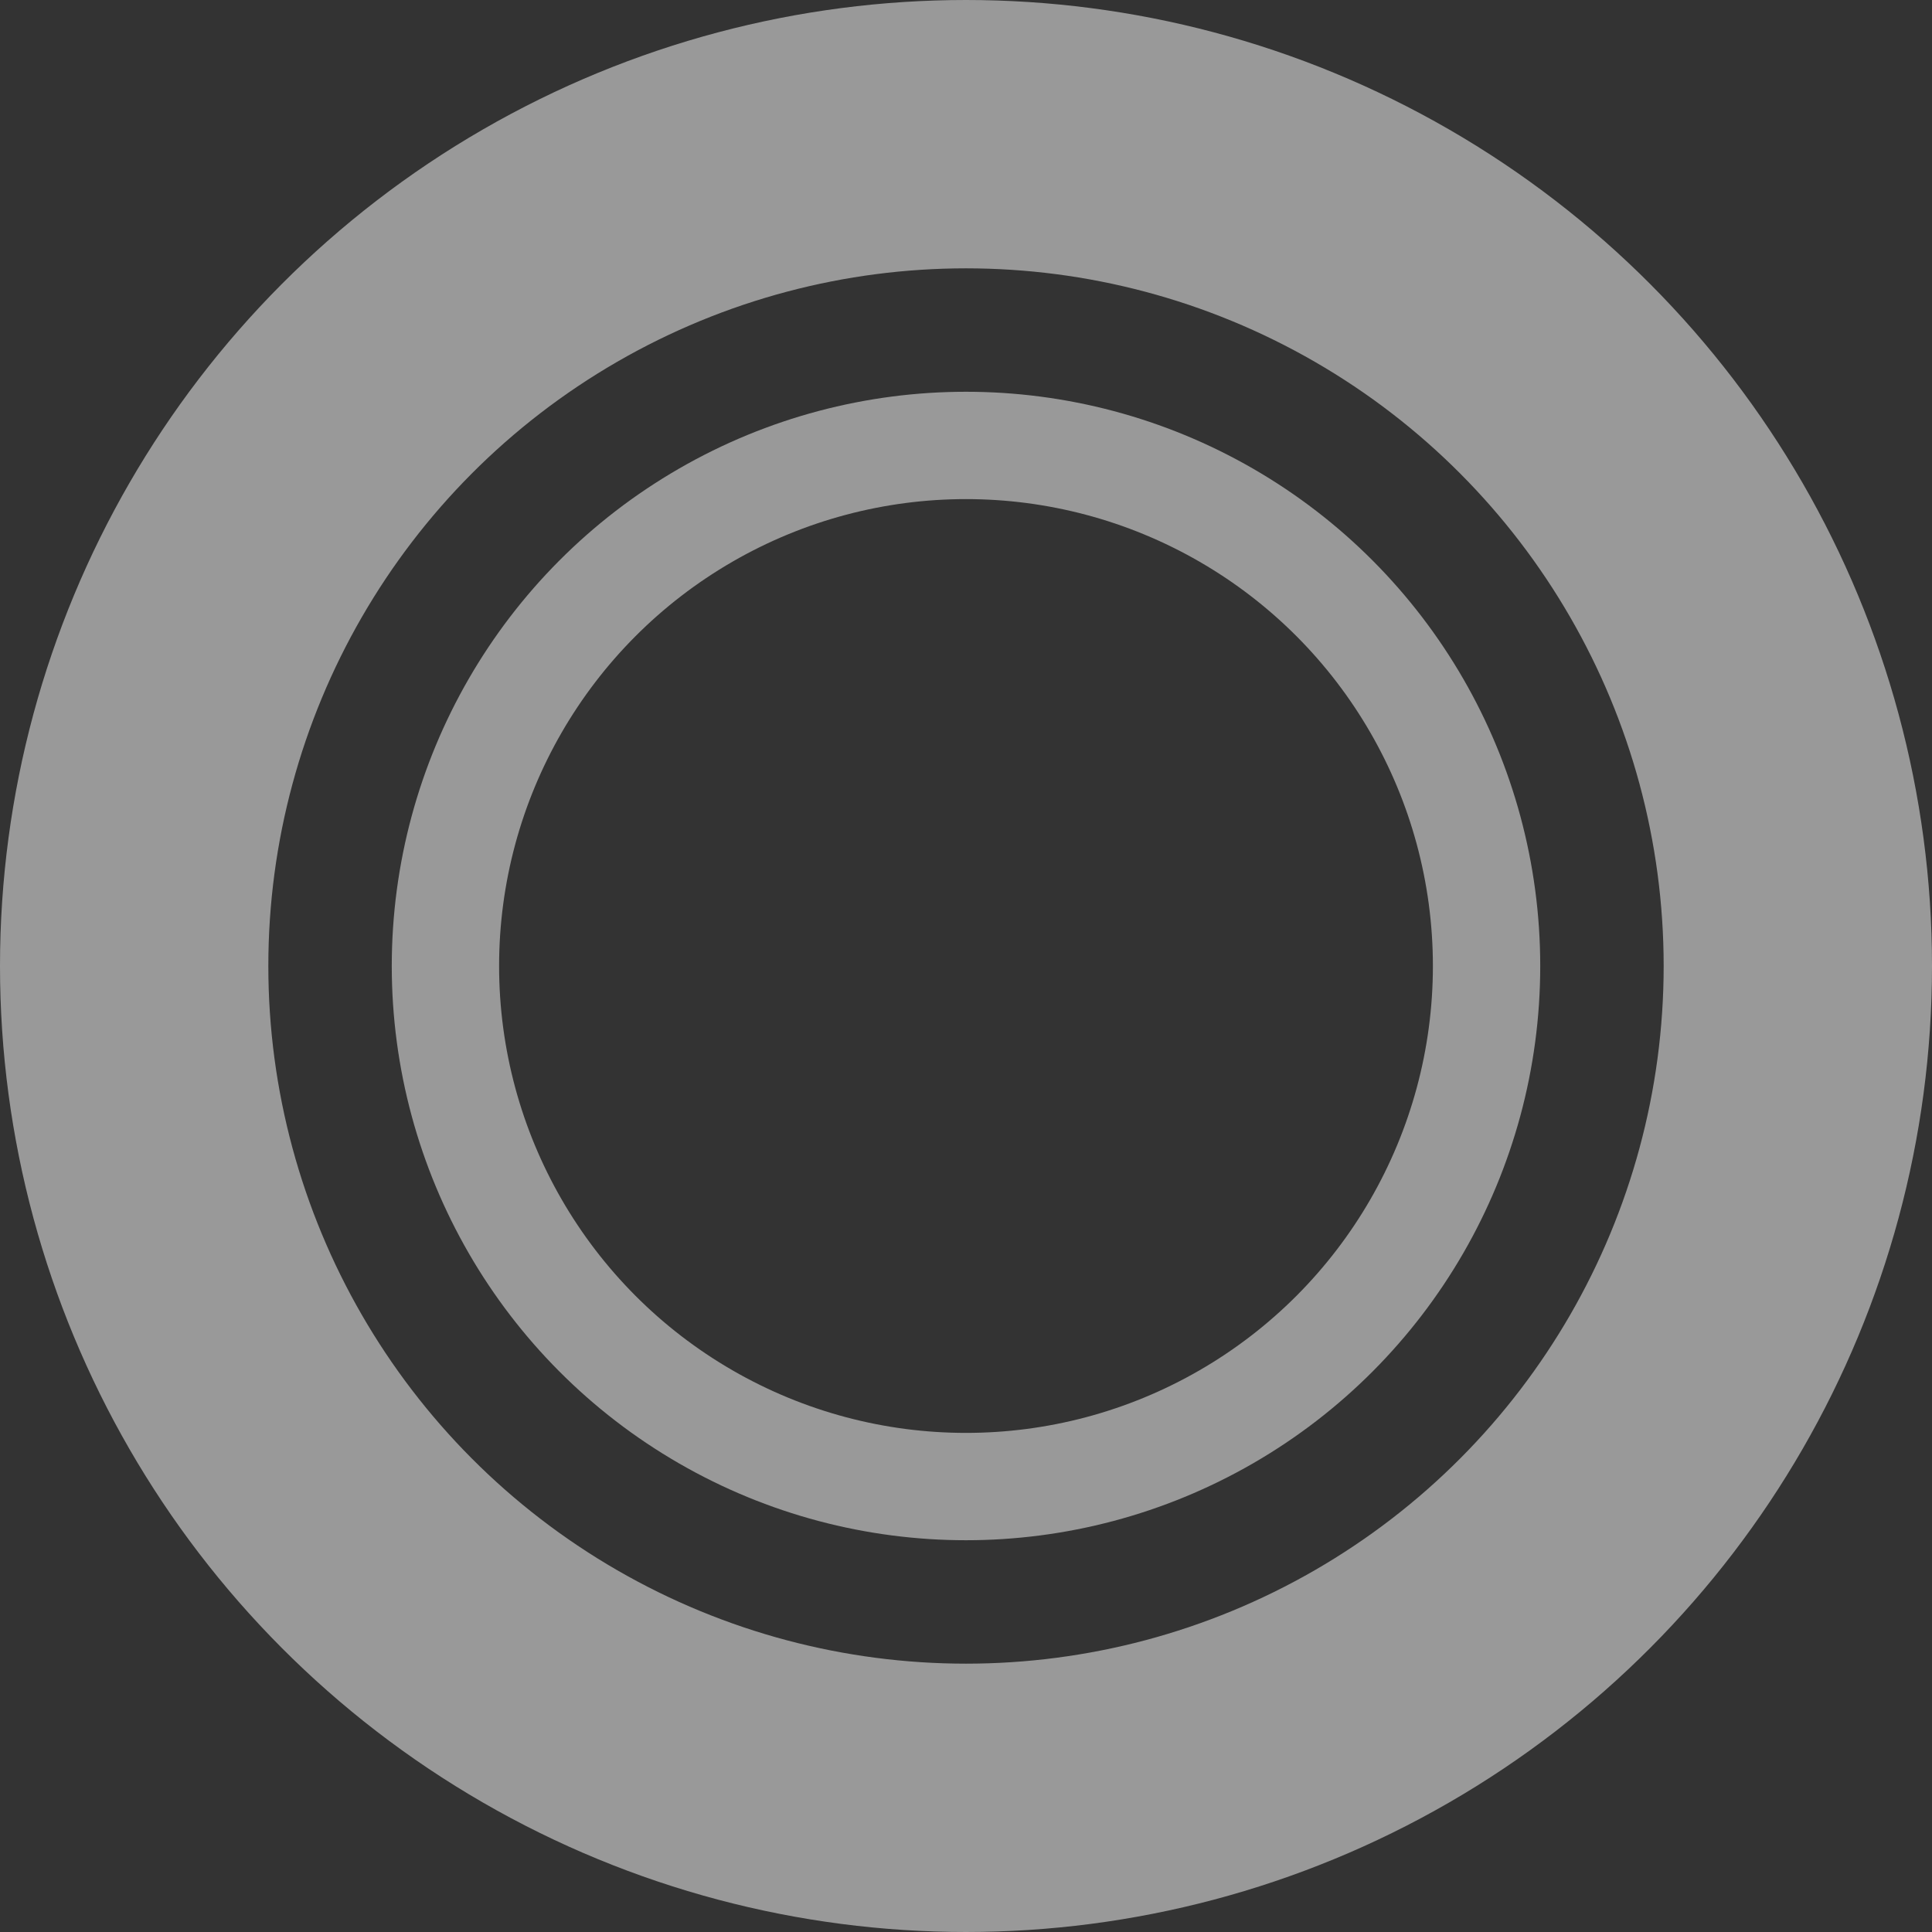 <svg xmlns="http://www.w3.org/2000/svg" width="360" height="360" viewBox="0 0 360 360">
  <rect x="0" y="0" width="360" height="360" fill="#333333" stroke="none"/>
  <g id="Group_4491" data-name="Group 4491" transform="translate(5523 1393)" opacity="0.5">
    <g id="Ellipse_28" data-name="Ellipse 28" transform="translate(-5523 -1393)" fill="none" stroke="#fff" stroke-width="50">
      <circle cx="180" cy="180" r="180" stroke="none"/>
      <circle cx="180" cy="180" r="155" fill="none"/>
    </g>
    <g id="Ellipse_29" data-name="Ellipse 29" transform="translate(-5450 -1320)" fill="none" stroke="#fff" stroke-width="20">
      <circle cx="107" cy="107" r="107" stroke="none"/>
      <circle cx="107" cy="107" r="97" fill="none"/>
    </g>
  </g>
</svg>
